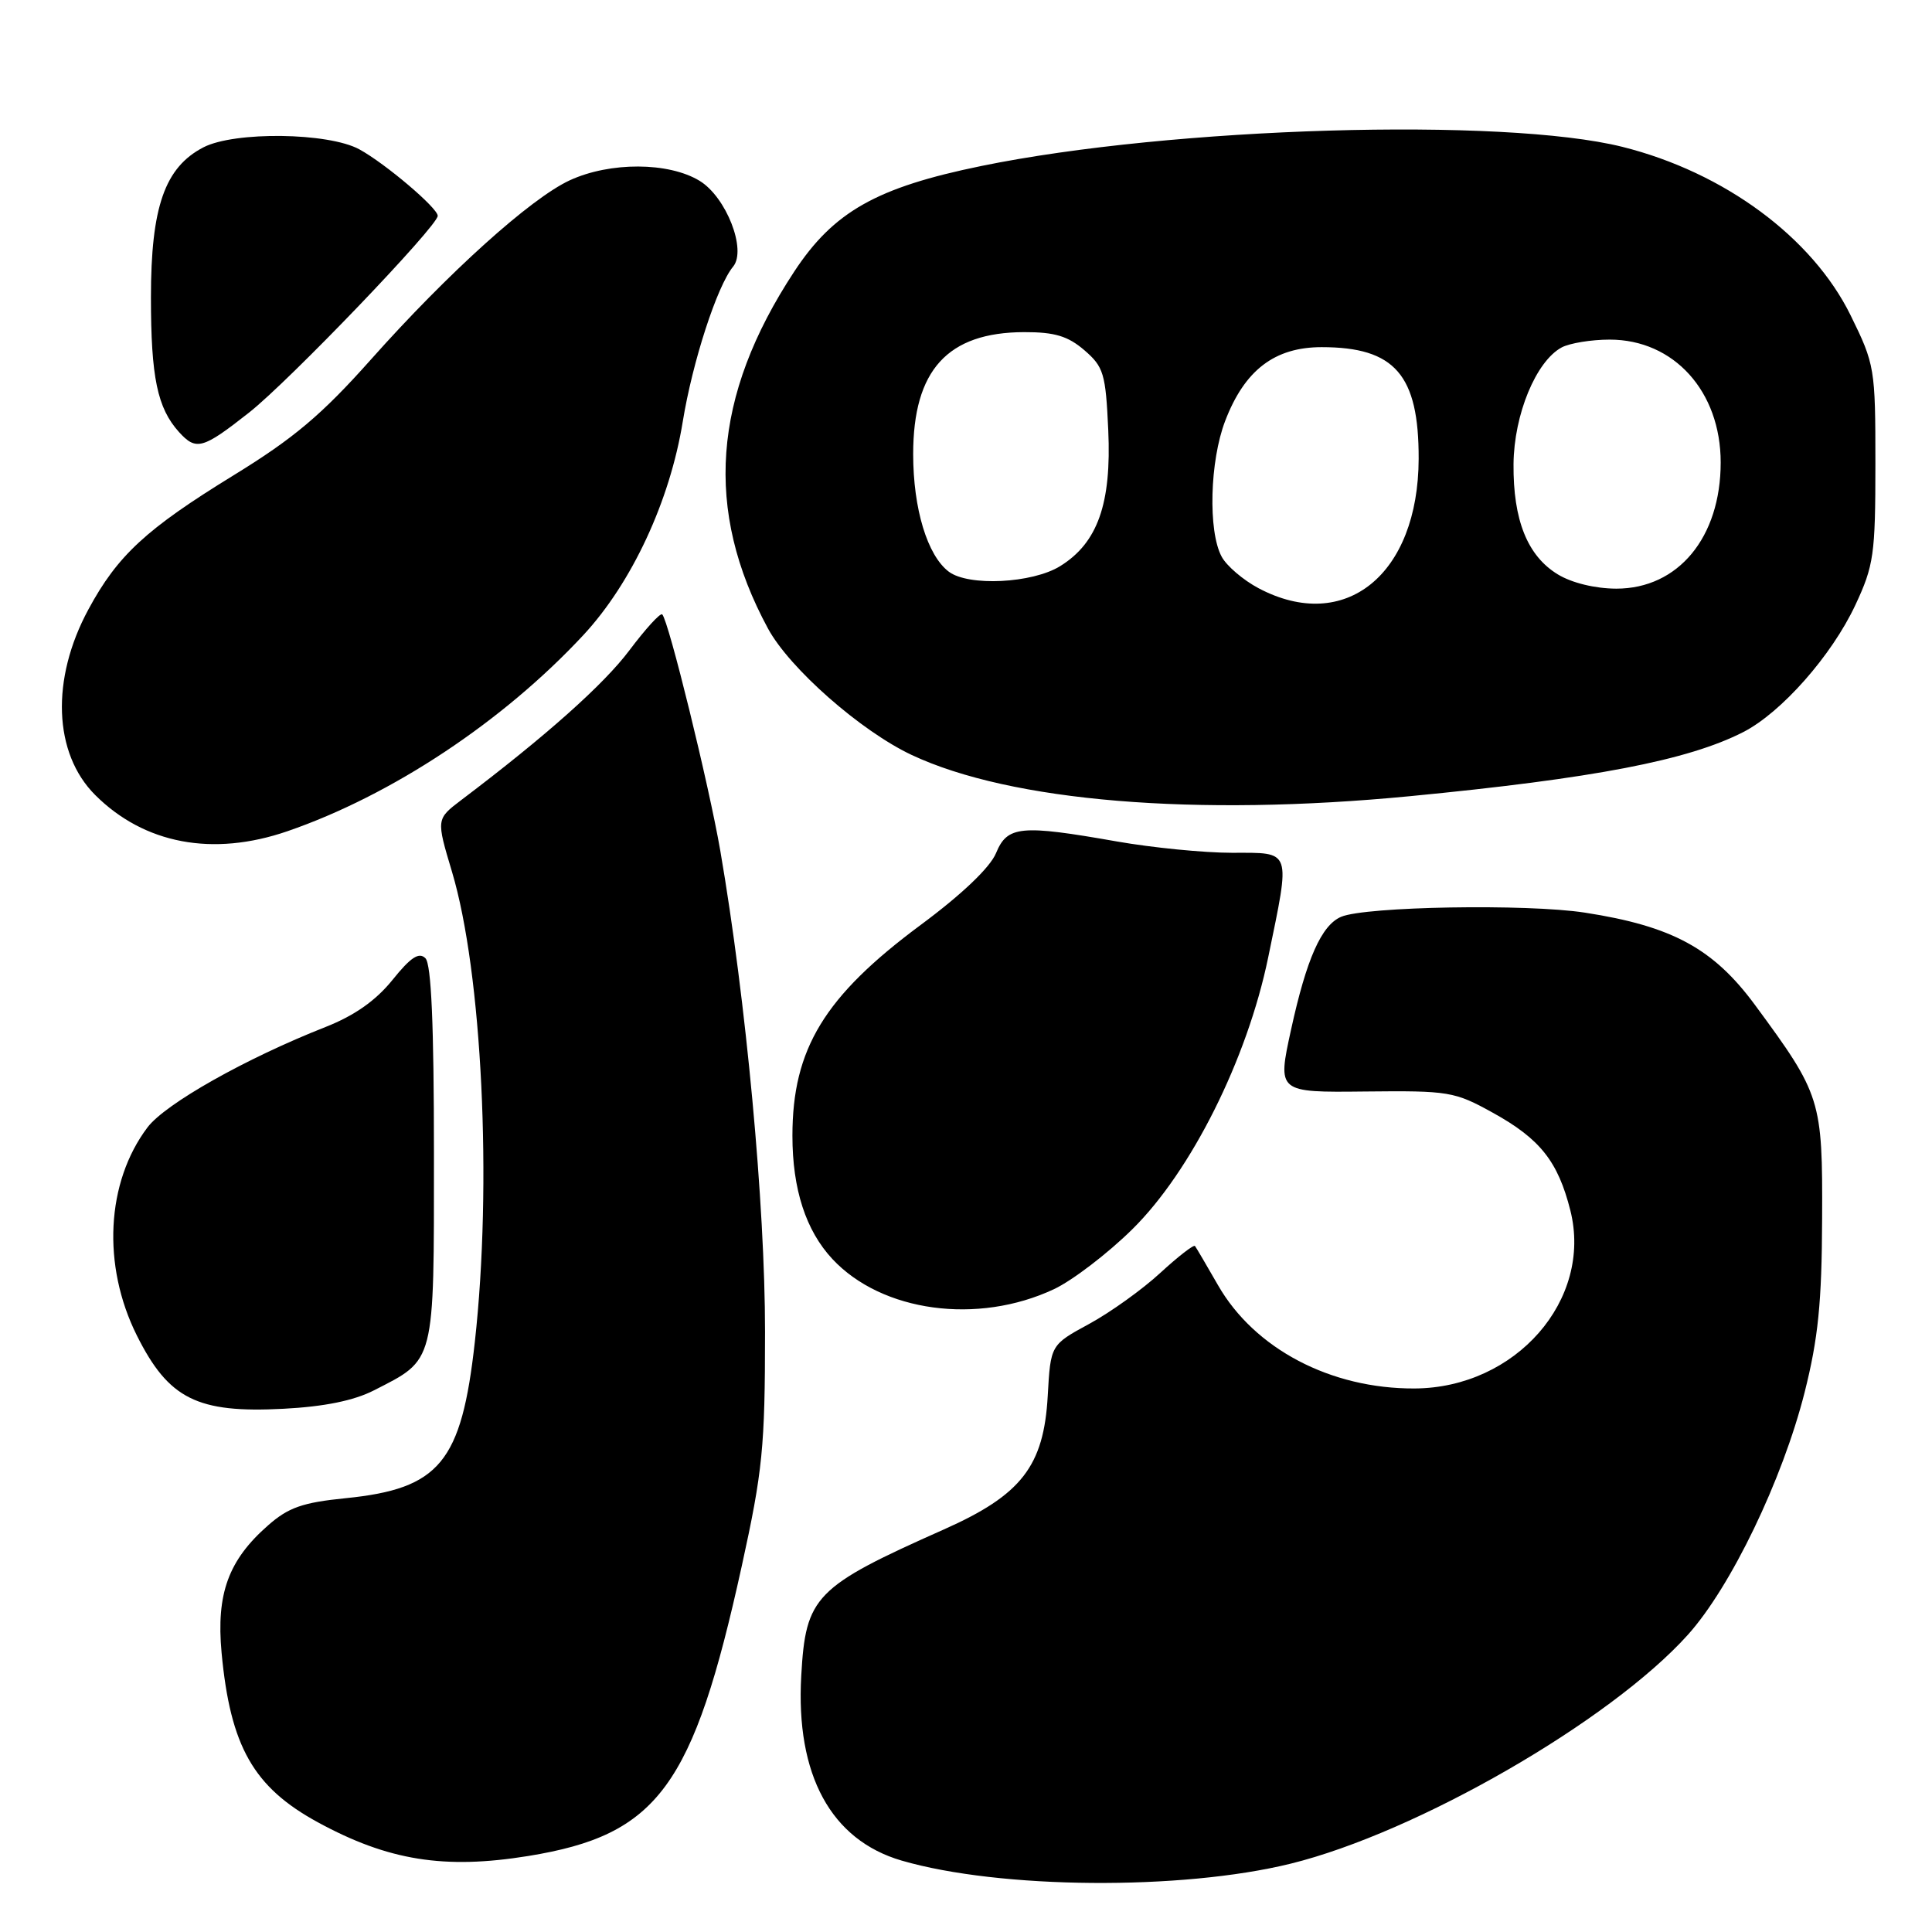 <?xml version="1.0" encoding="UTF-8" standalone="no"?>
<!DOCTYPE svg PUBLIC "-//W3C//DTD SVG 1.1//EN" "http://www.w3.org/Graphics/SVG/1.1/DTD/svg11.dtd" >
<svg xmlns="http://www.w3.org/2000/svg" xmlns:xlink="http://www.w3.org/1999/xlink" version="1.1" viewBox="0 0 256 256">
 <g >
 <path fill="currentColor"
d=" M 171.00 246.95 C 187.73 242.83 213.36 228.06 223.65 216.62 C 229.35 210.28 236.19 196.07 239.12 184.50 C 240.92 177.35 241.40 172.62 241.44 161.50 C 241.51 145.72 241.30 145.05 232.55 133.17 C 227.03 125.68 221.58 122.72 210.01 120.93 C 202.33 119.74 180.94 120.11 177.71 121.48 C 175.10 122.59 173.12 127.05 171.07 136.44 C 169.25 144.76 169.25 144.76 180.88 144.63 C 191.99 144.51 192.73 144.63 197.82 147.45 C 204.08 150.91 206.44 153.90 208.08 160.39 C 211.06 172.24 200.84 183.92 187.43 183.98 C 176.31 184.03 166.22 178.72 161.39 170.29 C 159.88 167.66 158.51 165.32 158.34 165.10 C 158.18 164.89 156.11 166.49 153.74 168.67 C 151.38 170.85 147.14 173.89 144.33 175.42 C 139.21 178.20 139.21 178.20 138.83 184.96 C 138.31 194.28 135.34 198.09 125.09 202.65 C 107.96 210.27 106.76 211.50 106.17 222.04 C 105.42 235.19 110.11 243.81 119.48 246.54 C 132.49 250.32 156.53 250.51 171.00 246.95 Z  M 69.99 245.93 C 87.18 243.14 91.85 236.80 98.29 207.50 C 101.05 194.92 101.37 191.77 101.37 176.50 C 101.38 159.66 98.86 132.57 95.44 112.71 C 93.93 103.98 88.60 82.26 87.75 81.41 C 87.50 81.17 85.55 83.31 83.40 86.17 C 79.99 90.71 72.35 97.52 61.12 106.01 C 57.80 108.53 57.80 108.53 59.89 115.51 C 63.88 128.84 65.24 156.88 62.92 177.79 C 61.15 193.77 58.26 197.27 45.79 198.52 C 40.10 199.09 38.21 199.75 35.52 202.12 C 30.26 206.73 28.64 211.18 29.36 218.99 C 30.52 231.42 33.59 236.82 42.13 241.47 C 51.44 246.54 58.88 247.73 69.99 245.93 Z  M 49.55 184.23 C 57.71 180.06 57.50 180.89 57.50 152.95 C 57.50 135.75 57.15 127.75 56.37 126.97 C 55.52 126.12 54.41 126.85 52.01 129.84 C 49.80 132.58 46.99 134.56 43.14 136.08 C 32.55 140.25 21.90 146.26 19.54 149.39 C 14.06 156.66 13.50 167.67 18.13 176.95 C 22.34 185.37 26.13 187.27 37.55 186.67 C 42.96 186.39 46.89 185.59 49.55 184.23 Z  M 139.66 170.82 C 142.10 169.67 146.75 166.12 150.01 162.91 C 157.82 155.23 165.26 140.35 168.04 126.87 C 171.02 112.41 171.23 113.00 163.25 113.00 C 159.54 113.00 152.68 112.32 148.00 111.50 C 135.22 109.25 133.48 109.42 131.98 113.04 C 131.19 114.95 127.46 118.51 121.98 122.57 C 109.23 132.03 105.00 138.98 105.00 150.50 C 105.00 157.58 106.78 163.06 110.30 166.83 C 116.85 173.85 129.55 175.57 139.66 170.82 Z  M 38.09 110.14 C 51.91 105.38 66.66 95.60 77.31 84.14 C 83.72 77.23 88.76 66.40 90.47 55.86 C 91.76 47.93 95.02 37.89 97.14 35.33 C 98.97 33.12 96.23 26.11 92.70 23.96 C 88.59 21.46 80.84 21.43 75.50 23.89 C 70.31 26.29 59.38 36.14 49.13 47.66 C 42.63 54.96 38.93 58.08 30.95 62.98 C 19.36 70.10 15.58 73.59 11.71 80.76 C 6.72 89.99 7.08 99.81 12.61 105.34 C 19.11 111.83 28.19 113.55 38.09 110.14 Z  M 186.81 105.50 C 211.22 103.14 223.65 100.75 230.98 97.01 C 236.03 94.43 242.70 86.88 245.84 80.18 C 248.29 74.94 248.50 73.49 248.50 61.48 C 248.50 48.78 248.42 48.30 245.21 41.77 C 240.13 31.45 228.45 22.83 214.98 19.46 C 199.20 15.52 155.27 16.82 130.05 21.99 C 116.13 24.84 110.46 28.05 105.23 36.00 C 94.37 52.52 93.27 67.58 101.76 83.28 C 104.62 88.56 114.04 96.85 120.79 100.03 C 133.93 106.21 158.42 108.24 186.81 105.50 Z  M 33.00 54.67 C 38.30 50.50 58.00 29.96 58.00 28.60 C 58.00 27.56 51.07 21.68 47.62 19.79 C 43.52 17.55 31.09 17.39 26.96 19.52 C 21.84 22.17 20.00 27.42 20.00 39.40 C 20.00 50.00 20.85 54.07 23.72 57.25 C 25.99 59.75 26.85 59.51 33.00 54.67 Z  M 166.78 77.95 C 164.74 76.87 162.52 74.98 161.87 73.75 C 160.06 70.38 160.30 61.10 162.34 55.78 C 164.92 49.04 168.89 46.00 175.13 46.00 C 184.83 46.00 188.01 49.67 187.98 60.80 C 187.93 76.14 178.23 83.99 166.78 77.95 Z  M 206.42 76.11 C 202.39 73.66 200.49 68.91 200.55 61.50 C 200.61 54.92 203.53 47.86 206.94 46.03 C 208.00 45.47 210.86 45.00 213.29 45.00 C 221.80 45.00 228.00 51.86 228.00 61.28 C 228.00 71.20 222.38 78.00 214.17 78.00 C 211.37 77.99 208.27 77.24 206.42 76.11 Z  M 125.72 75.75 C 122.88 73.61 121.00 67.41 121.00 60.18 C 121.00 49.05 125.55 44.04 135.69 44.01 C 139.75 44.00 141.50 44.53 143.68 46.40 C 146.24 48.61 146.51 49.49 146.85 57.00 C 147.29 66.73 145.45 71.94 140.47 75.02 C 136.78 77.30 128.33 77.72 125.72 75.75 Z "/>
</g>
</svg>
